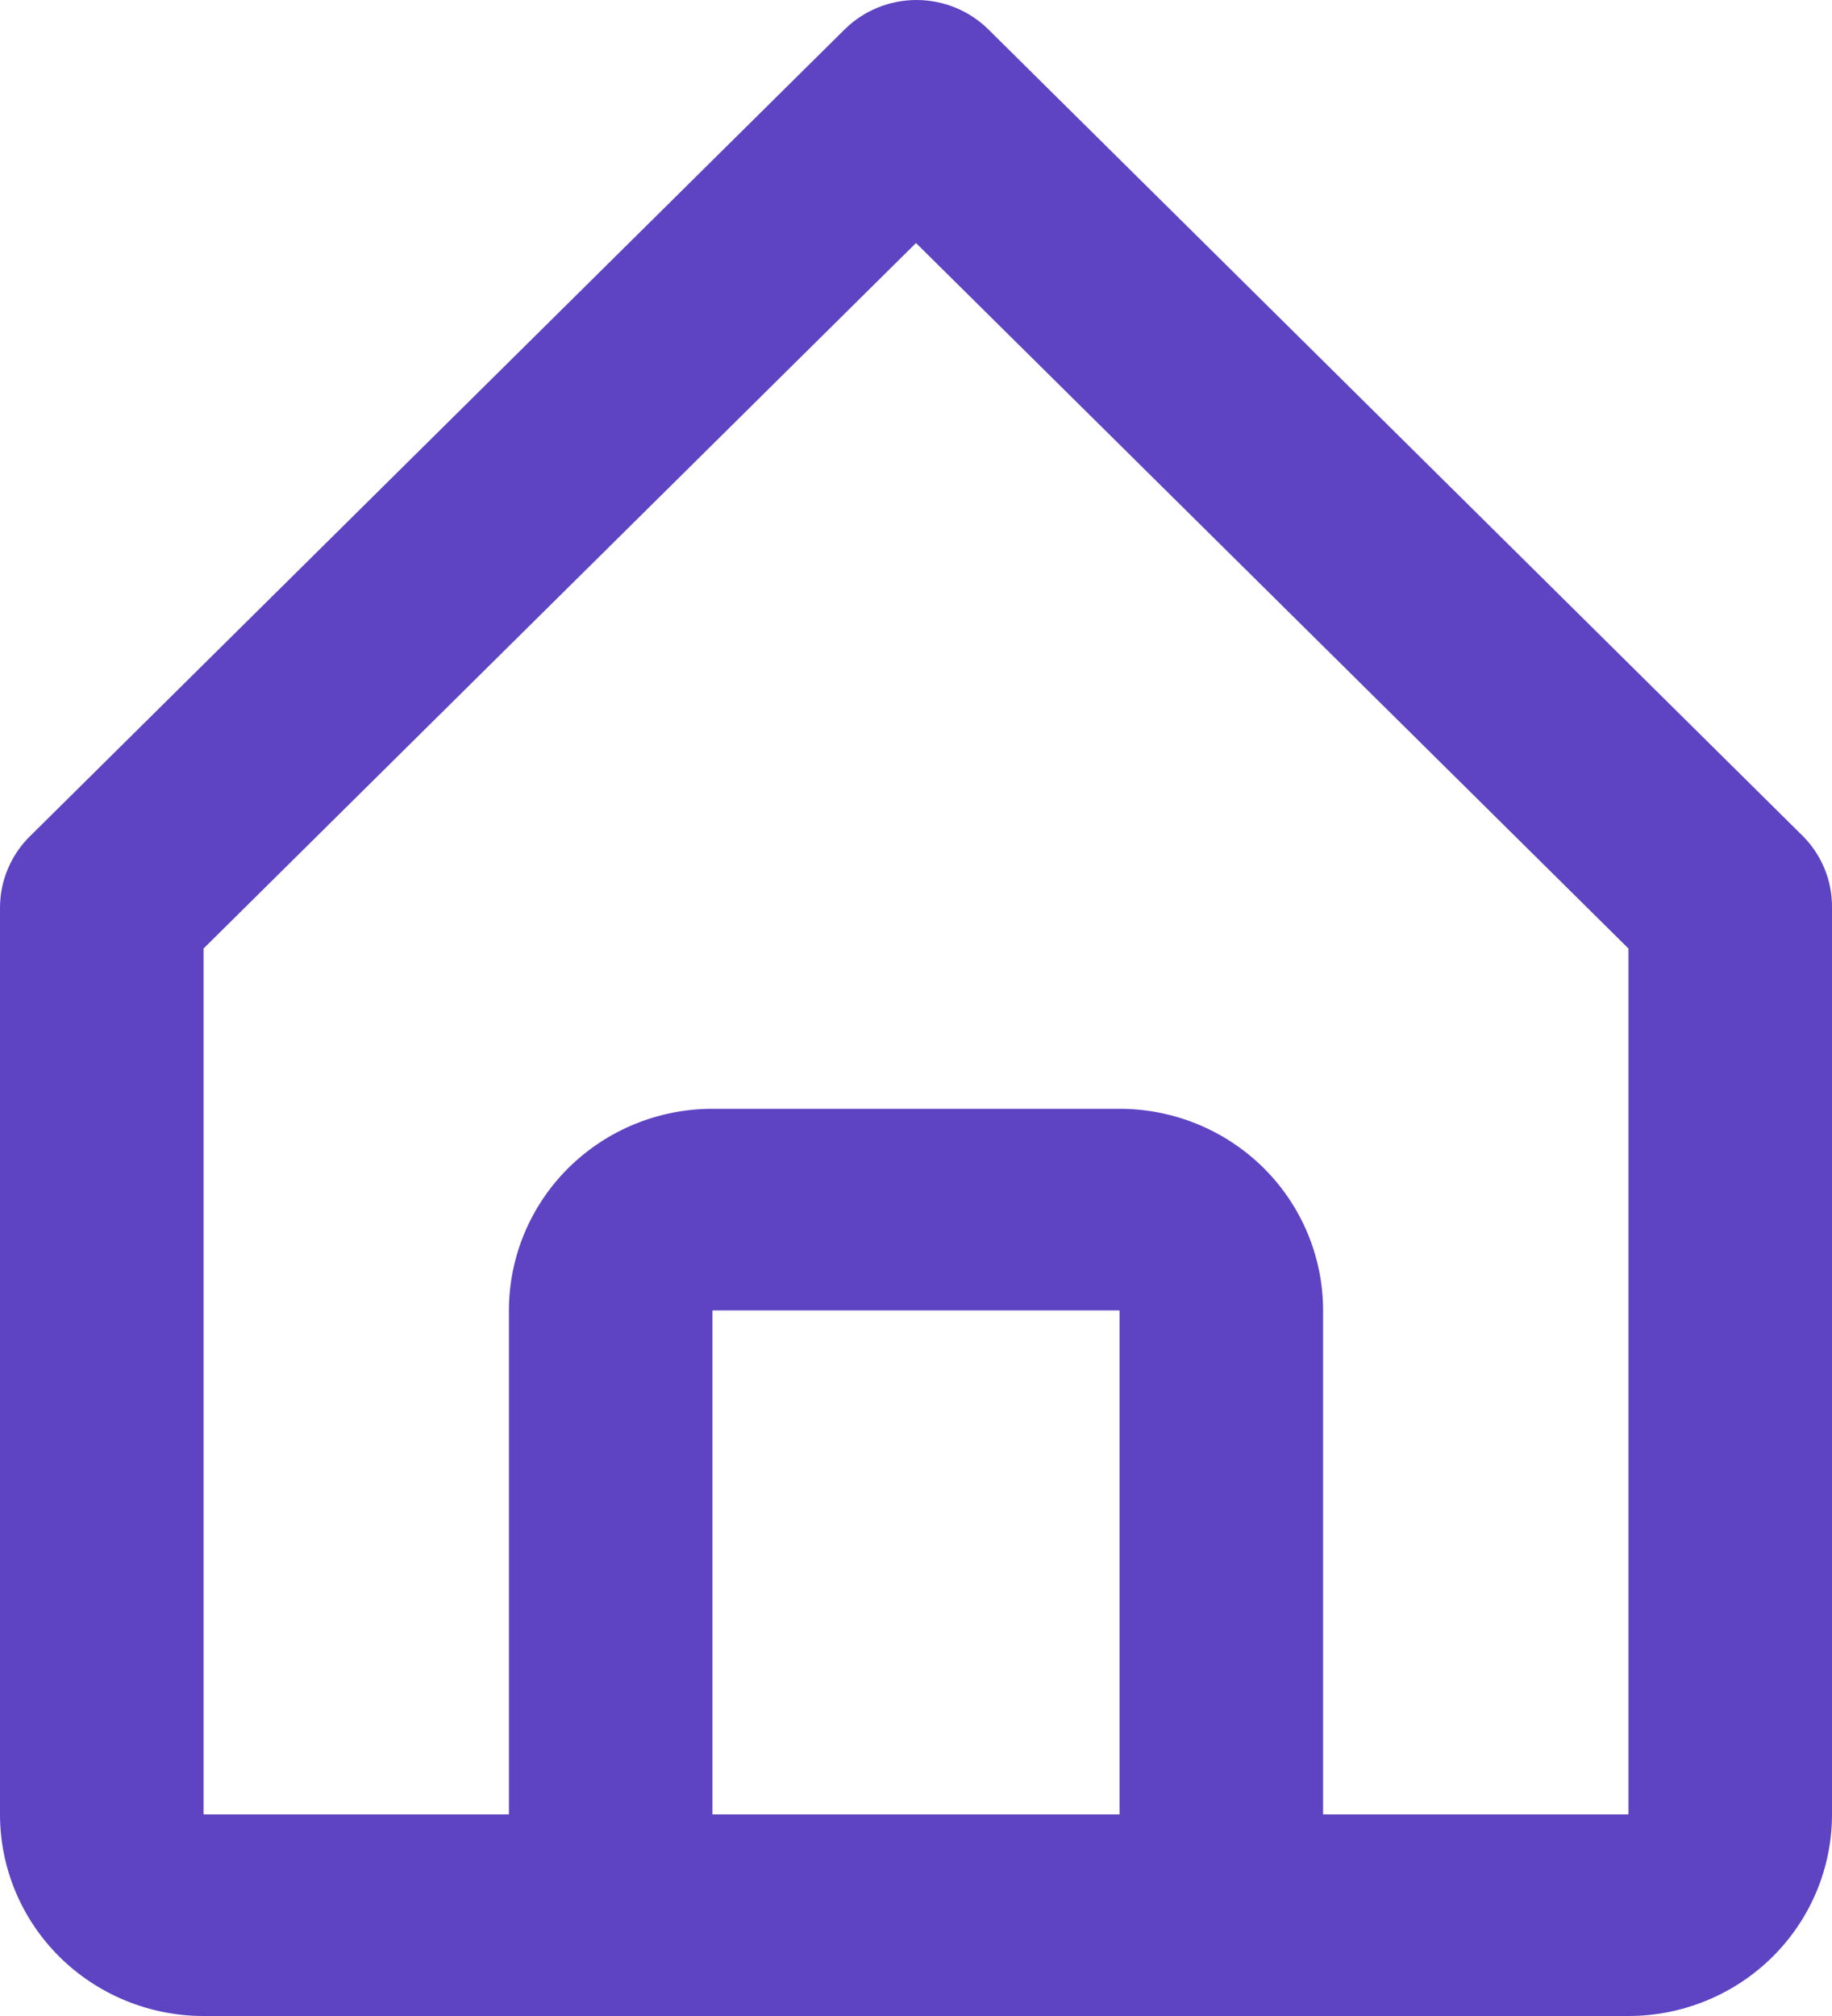<svg width="20" height="22" viewBox="0 0 20 22" fill="none" xmlns="http://www.w3.org/2000/svg">
<path d="M2.222 22H17.778C18.367 22 18.932 21.768 19.349 21.356C19.766 20.943 20 20.384 20 19.8V9.9C20.001 9.756 19.973 9.612 19.918 9.478C19.862 9.344 19.781 9.222 19.678 9.12L10.789 0.32C10.581 0.115 10.299 0 10.005 0C9.712 0 9.43 0.115 9.222 0.32L0.333 9.12C0.228 9.221 0.145 9.343 0.088 9.477C0.03 9.611 0.001 9.755 0 9.9V19.8C0 20.384 0.234 20.943 0.651 21.356C1.068 21.768 1.633 22 2.222 22ZM7.778 19.8V14.3H12.222V19.8H7.778ZM2.222 10.351L10 2.652L17.778 10.351V19.8H14.444V14.3C14.444 13.717 14.21 13.157 13.794 12.745C13.377 12.332 12.812 12.1 12.222 12.1H7.778C7.188 12.1 6.623 12.332 6.206 12.745C5.79 13.157 5.556 13.717 5.556 14.3V19.8H2.222V10.351Z" fill="#5E43C3"/>
</svg>
